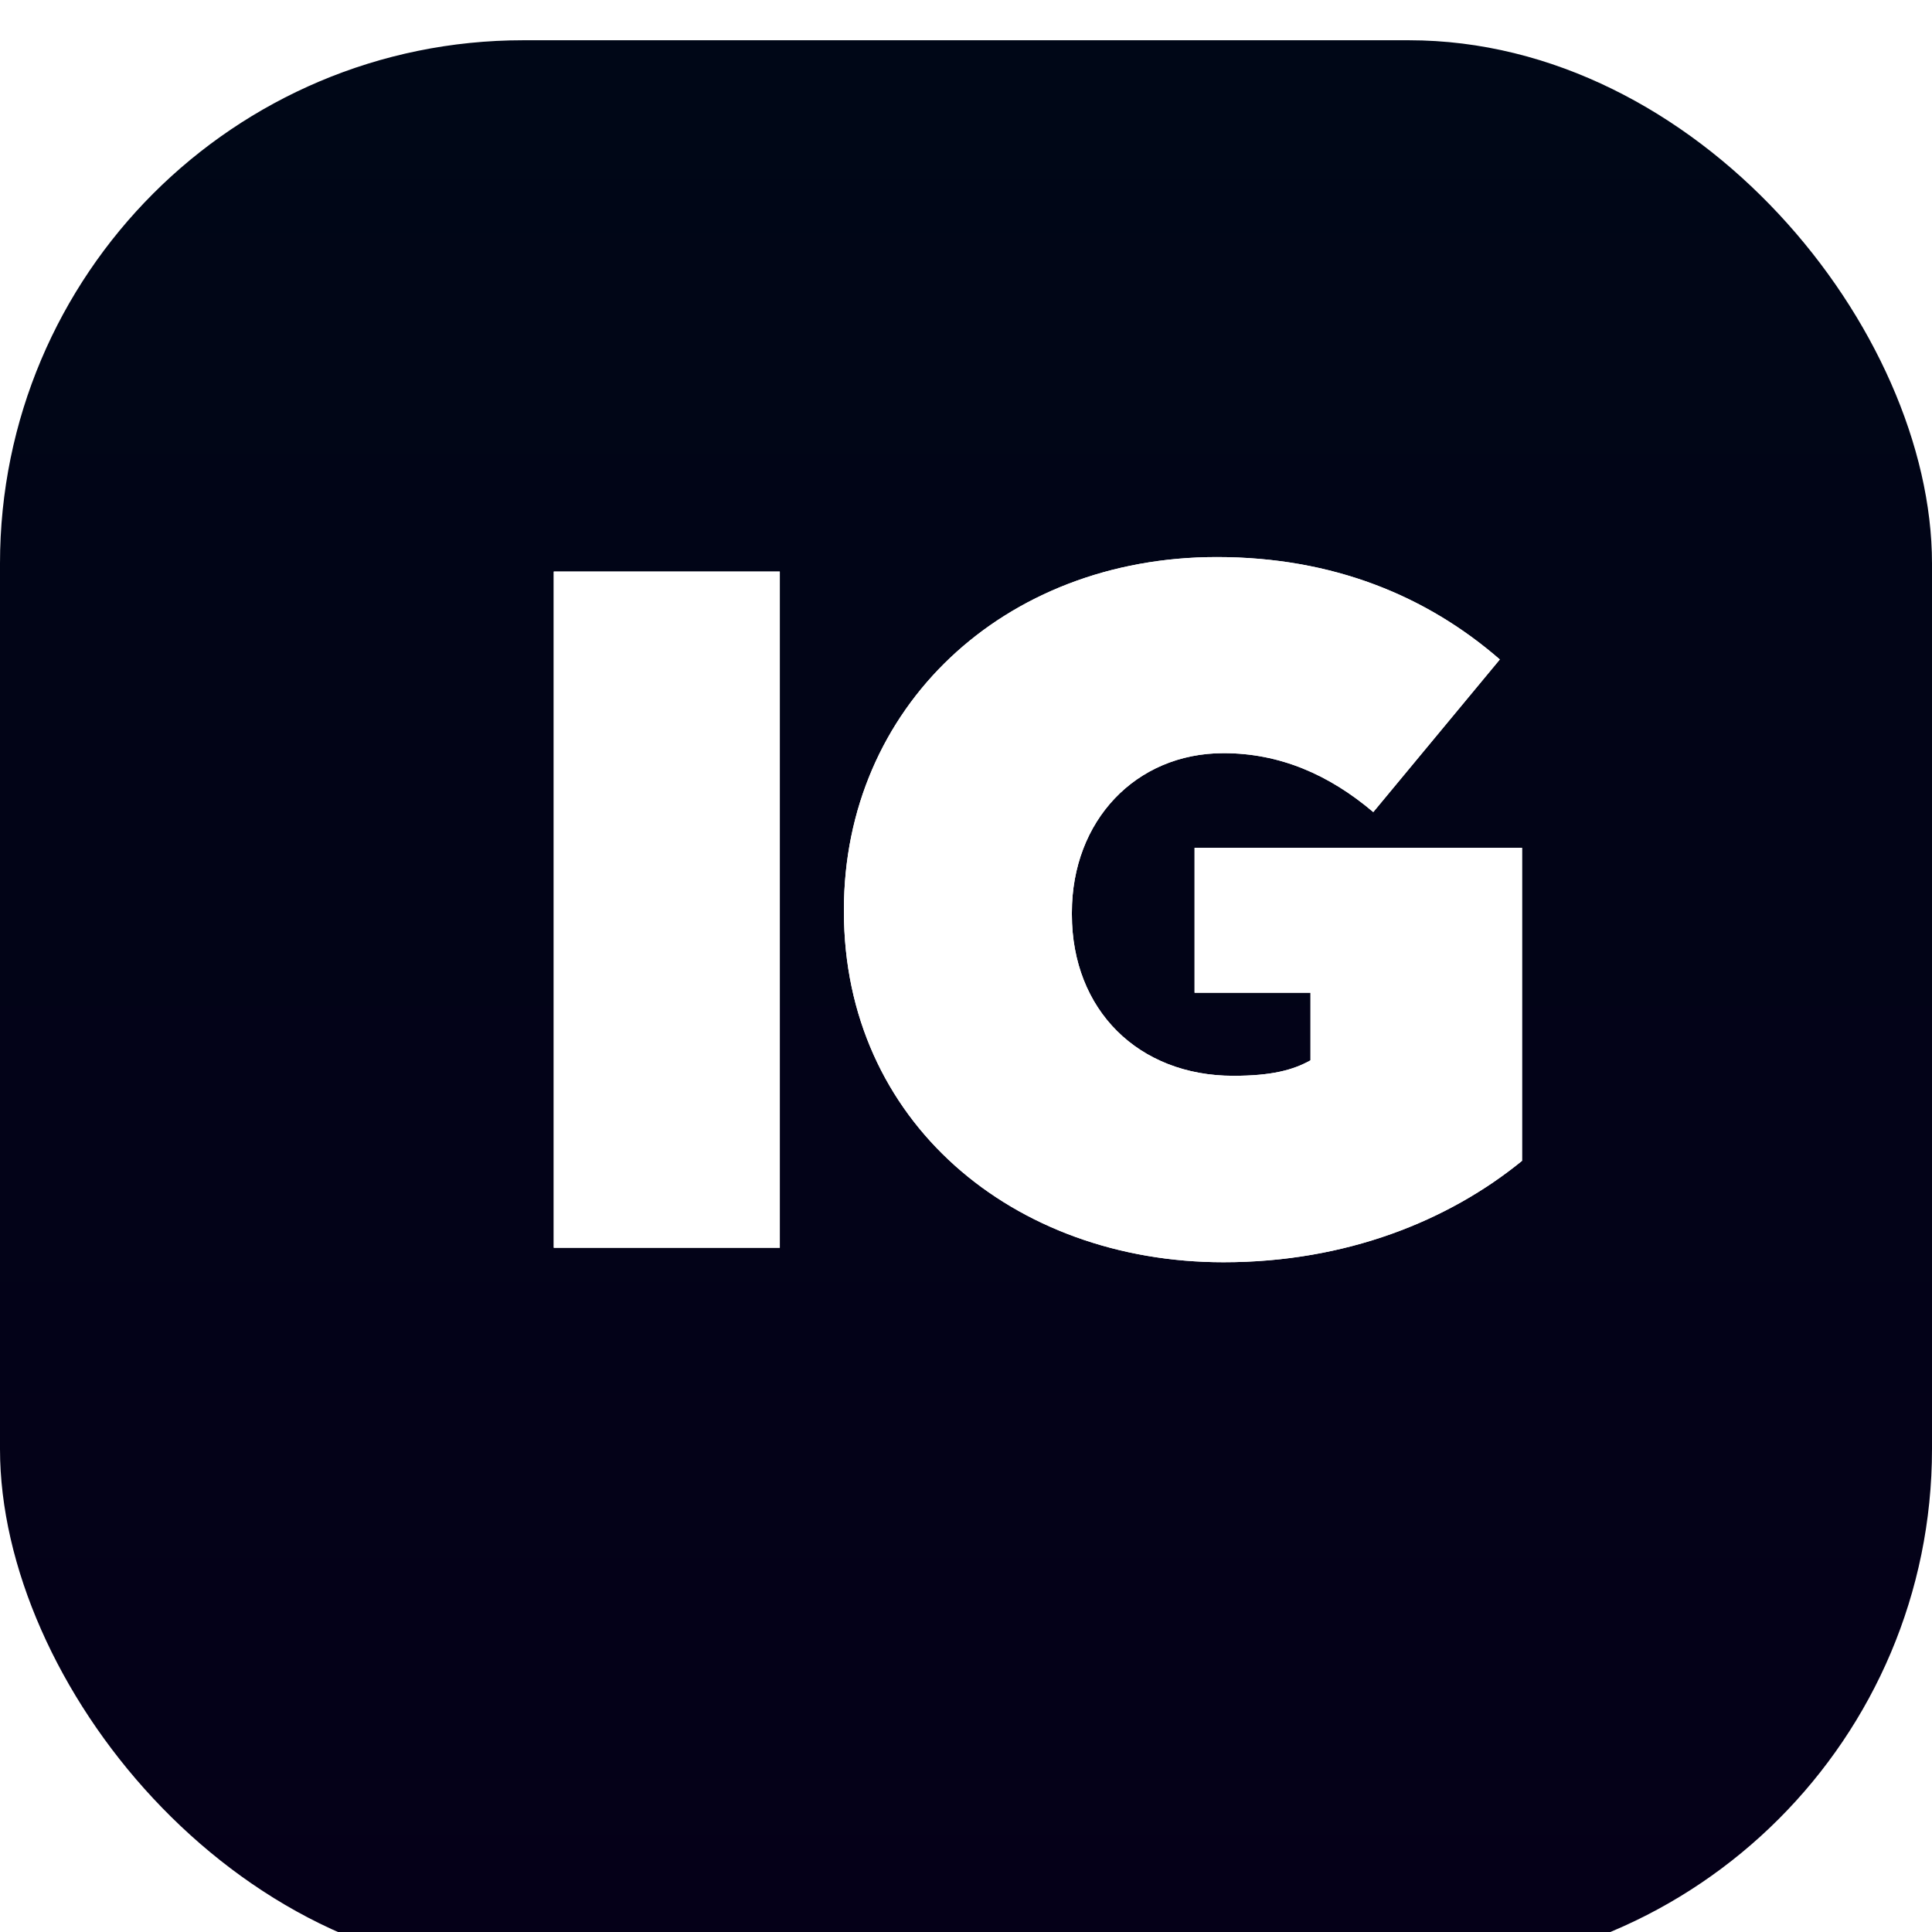 <svg width="192" height="192" viewBox="0 0 192 192" fill="none" xmlns="http://www.w3.org/2000/svg">
<g clip-path="url(#clip0_554_2)">
<g filter="url(#filter0_d_554_2)">
<rect width="192" height="192" rx="52" fill="url(#paint0_linear_554_2)"/>
</g>
<g filter="url(#filter1_d_554_2)">
<path d="M48.032 123V55.8H70.496V123H48.032ZM114.595 124.44C93.666 124.44 76.867 110.424 76.867 89.592V89.4C76.867 69.336 92.707 54.36 113.923 54.36C125.443 54.36 134.755 58.2 142.051 64.536L129.475 79.704C125.059 75.96 120.163 73.848 114.595 73.848C105.859 73.848 99.522 80.568 99.522 89.688V89.88C99.522 99.384 106.147 105.912 115.555 105.912C119.395 105.912 121.507 105.336 123.235 104.376V97.656H111.715V83.256H144.259V114.36C136.963 120.312 126.787 124.44 114.595 124.44Z" fill="white"/>
</g>
<g filter="url(#filter2_d_554_2)">
<path d="M48.032 123V55.8H70.496V123H48.032ZM114.595 124.44C93.666 124.44 76.867 110.424 76.867 89.592V89.4C76.867 69.336 92.707 54.36 113.923 54.36C125.443 54.36 134.755 58.2 142.051 64.536L129.475 79.704C125.059 75.96 120.163 73.848 114.595 73.848C105.859 73.848 99.522 80.568 99.522 89.688V89.88C99.522 99.384 106.147 105.912 115.555 105.912C119.395 105.912 121.507 105.336 123.235 104.376V97.656H111.715V83.256H144.259V114.36C136.963 120.312 126.787 124.44 114.595 124.44Z" fill="white"/>
</g>
</g>
<defs>
<filter id="filter0_d_554_2" x="-4" y="0" width="200" height="200" filterUnits="userSpaceOnUse" color-interpolation-filters="sRGB">
<feFlood flood-opacity="0" result="BackgroundImageFix"/>
<feColorMatrix in="SourceAlpha" type="matrix" values="0 0 0 0 0 0 0 0 0 0 0 0 0 0 0 0 0 0 127 0" result="hardAlpha"/>
<feOffset dy="4"/>
<feGaussianBlur stdDeviation="2"/>
<feComposite in2="hardAlpha" operator="out"/>
<feColorMatrix type="matrix" values="0 0 0 0 0 0 0 0 0 0 0 0 0 0 0 0 0 0 0.25 0"/>
<feBlend mode="normal" in2="BackgroundImageFix" result="effect1_dropShadow_554_2"/>
<feBlend mode="normal" in="SourceGraphic" in2="effect1_dropShadow_554_2" result="shape"/>
</filter>
<filter id="filter1_d_554_2" x="29.532" y="29.86" width="147.227" height="121.08" filterUnits="userSpaceOnUse" color-interpolation-filters="sRGB">
<feFlood flood-opacity="0" result="BackgroundImageFix"/>
<feColorMatrix in="SourceAlpha" type="matrix" values="0 0 0 0 0 0 0 0 0 0 0 0 0 0 0 0 0 0 127 0" result="hardAlpha"/>
<feOffset dx="7" dy="1"/>
<feGaussianBlur stdDeviation="12.75"/>
<feComposite in2="hardAlpha" operator="out"/>
<feColorMatrix type="matrix" values="0 0 0 0 0.145 0 0 0 0 0.412 0 0 0 0 0.541 0 0 0 1 0"/>
<feBlend mode="normal" in2="BackgroundImageFix" result="effect1_dropShadow_554_2"/>
<feBlend mode="normal" in="SourceGraphic" in2="effect1_dropShadow_554_2" result="shape"/>
</filter>
<filter id="filter2_d_554_2" x="43.732" y="44.06" width="118.827" height="92.68" filterUnits="userSpaceOnUse" color-interpolation-filters="sRGB">
<feFlood flood-opacity="0" result="BackgroundImageFix"/>
<feColorMatrix in="SourceAlpha" type="matrix" values="0 0 0 0 0 0 0 0 0 0 0 0 0 0 0 0 0 0 127 0" result="hardAlpha"/>
<feOffset dx="7" dy="1"/>
<feGaussianBlur stdDeviation="5.65"/>
<feComposite in2="hardAlpha" operator="out"/>
<feColorMatrix type="matrix" values="0 0 0 0 0.147 0 0 0 0 0.41 0 0 0 0 0.542 0 0 0 0.25 0"/>
<feBlend mode="normal" in2="BackgroundImageFix" result="effect1_dropShadow_554_2"/>
<feBlend mode="normal" in="SourceGraphic" in2="effect1_dropShadow_554_2" result="shape"/>
</filter>
<linearGradient id="paint0_linear_554_2" x1="96" y1="0" x2="96" y2="192" gradientUnits="userSpaceOnUse">
<stop stop-color="#000717"/>
<stop offset="1" stop-color="#050018"/>
</linearGradient>
<clipPath id="clip0_554_2">
<rect width="192" height="192" fill="white"/>
</clipPath>
</defs>
</svg>
